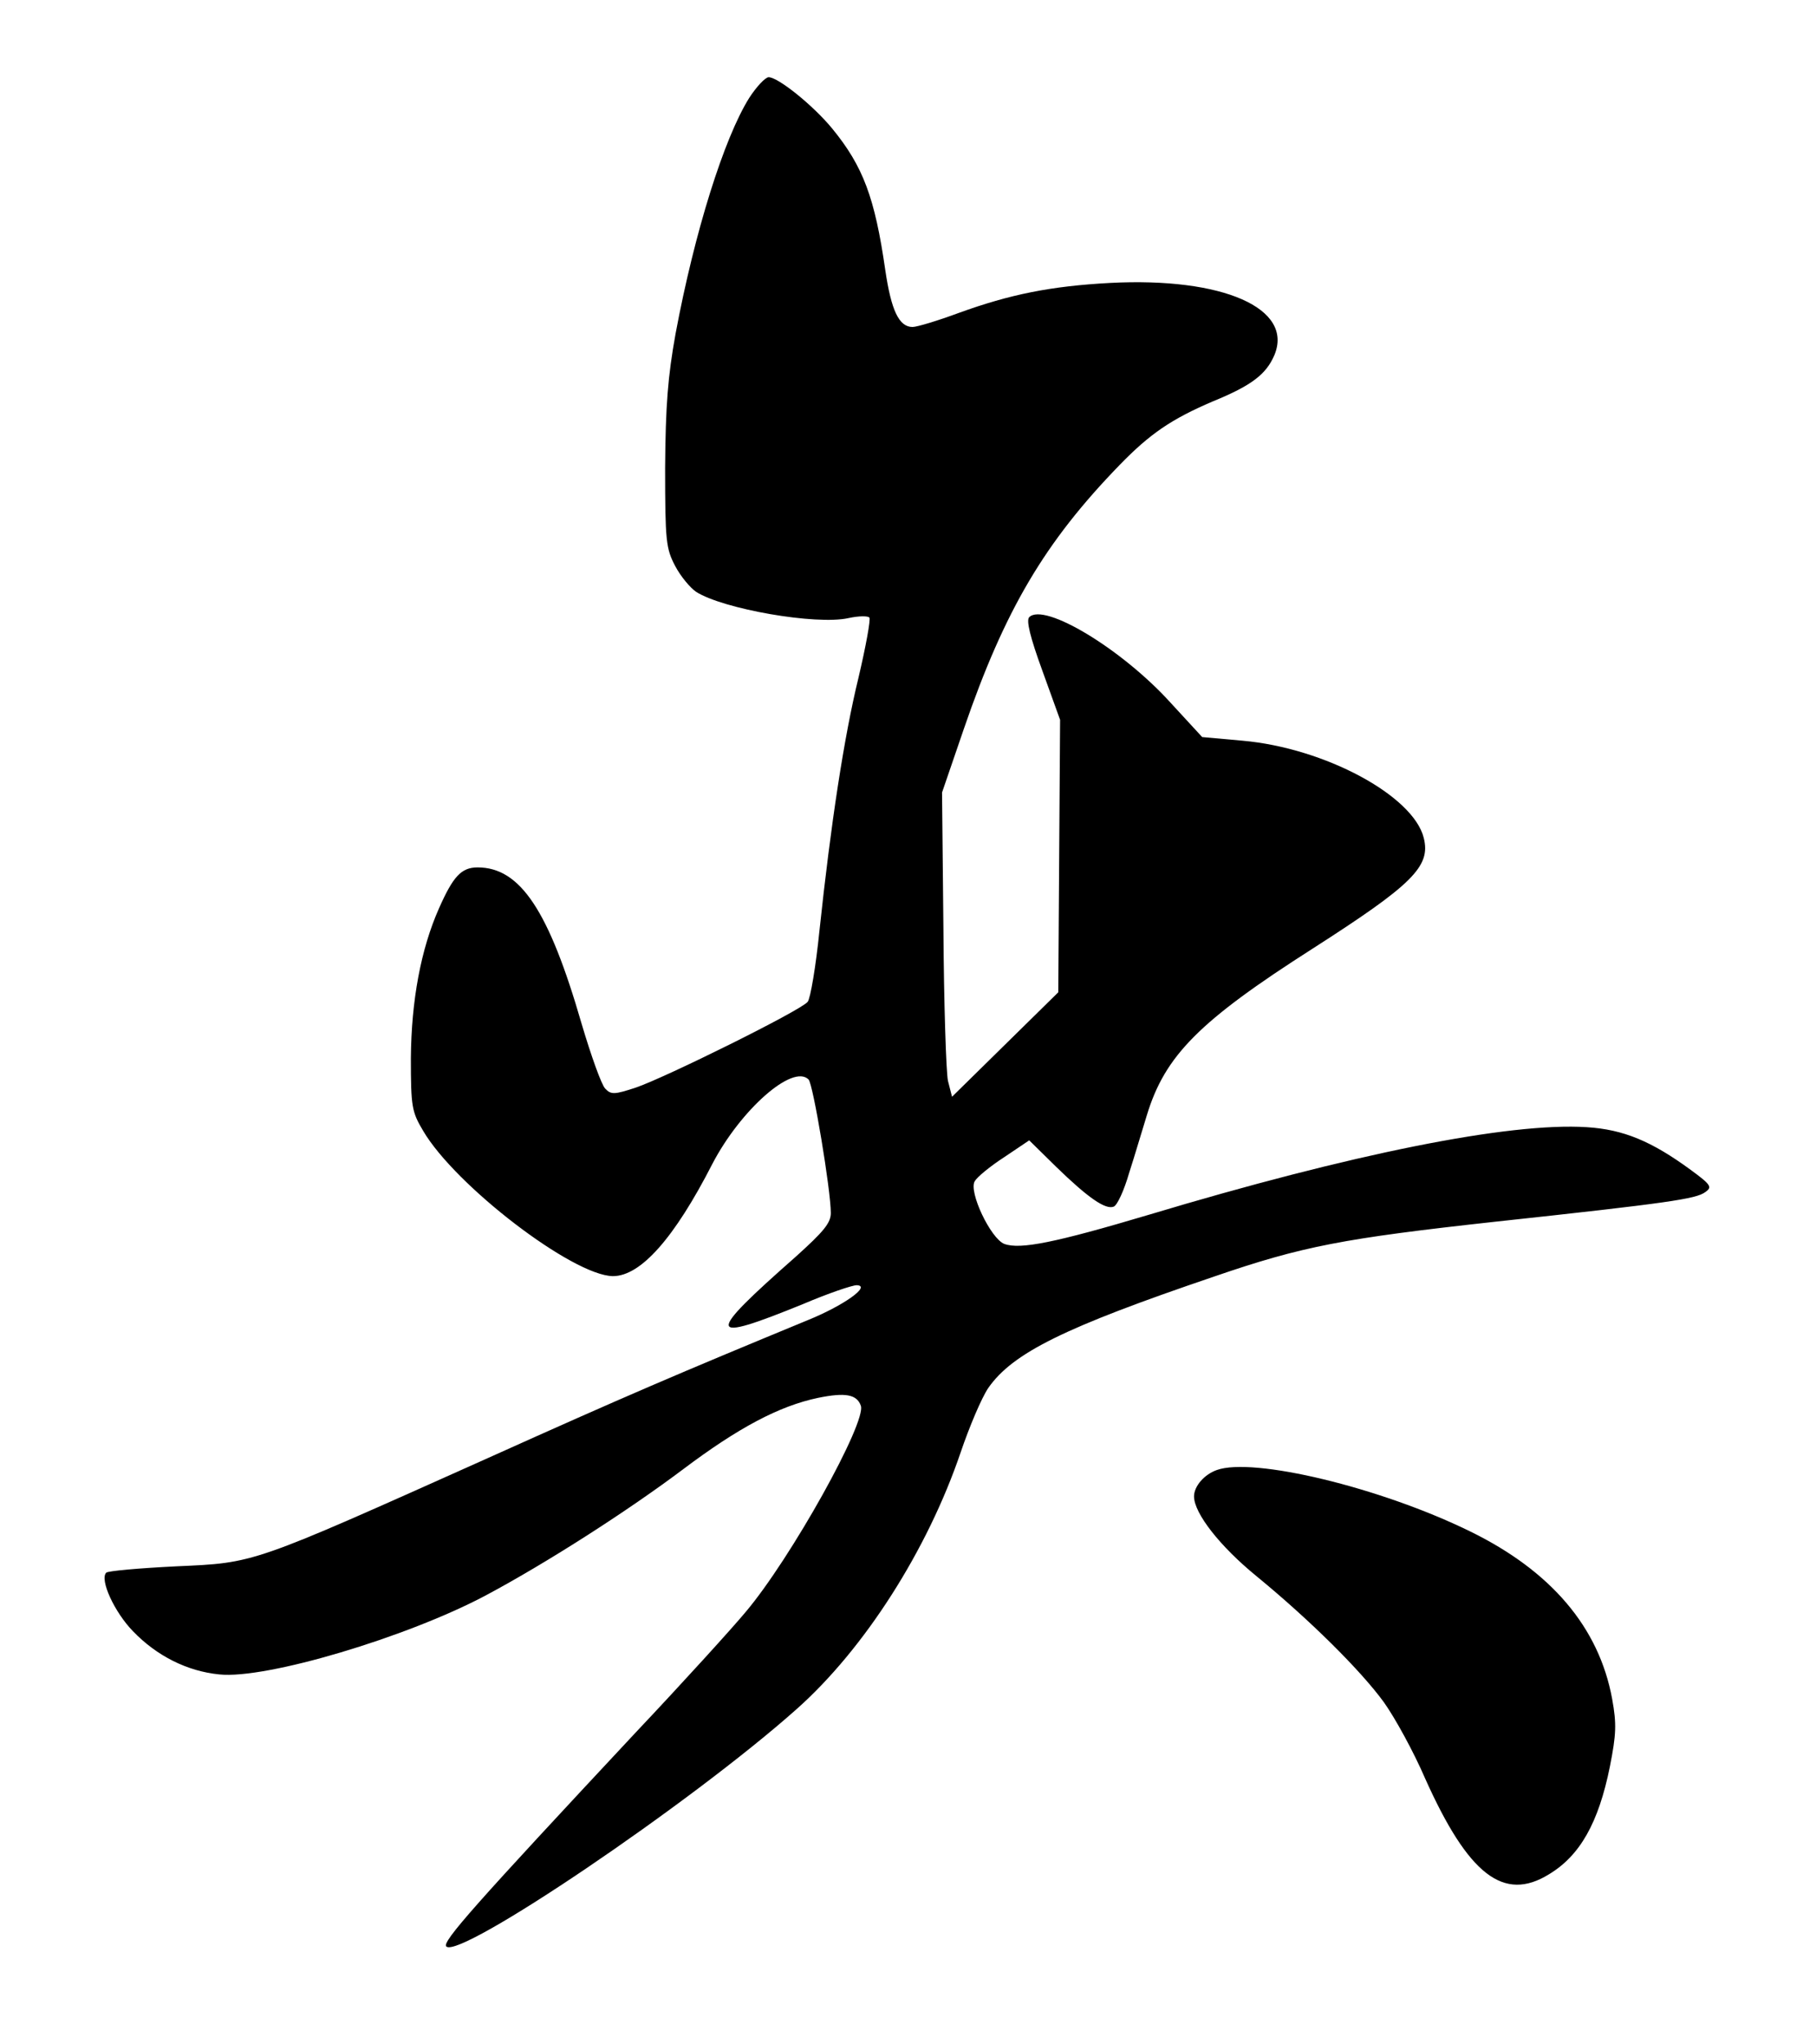 <?xml version="1.0" standalone="no"?>
<!DOCTYPE svg PUBLIC "-//W3C//DTD SVG 20010904//EN"
 "http://www.w3.org/TR/2001/REC-SVG-20010904/DTD/svg10.dtd">
<svg version="1.0" xmlns="http://www.w3.org/2000/svg"
 width="400pt" height="450pt" viewBox="0 0 400 450"
 preserveAspectRatio="xMidYMid meet">
<g transform="translate(0,450) scale(0.1,-0.1)"
fill="#000000" stroke="none">
<path d="M1650 4284 c-55 -88 -120 -294 -162 -519 -17 -94 -22 -158 -23 -295
0 -161 2 -178 22 -216 12 -23 33 -48 46 -57 59 -38 265 -74 336 -58 23 5 43 5
46 1 3 -4 -8 -64 -24 -132 -32 -131 -61 -322 -86 -557 -8 -79 -20 -150 -26
-157 -15 -19 -314 -167 -379 -189 -46 -15 -54 -16 -67 -2 -8 8 -31 72 -52 143
-72 249 -135 344 -229 344 -36 0 -54 -20 -85 -90 -40 -90 -61 -203 -62 -330 0
-107 2 -118 27 -160 71 -121 330 -319 418 -320 61 0 135 83 219 247 62 119
177 221 212 186 10 -10 49 -244 49 -294 0 -22 -16 -41 -77 -96 -201 -177 -199
-192 17 -104 54 23 107 41 117 41 33 -1 -29 -45 -108 -77 -286 -118 -403 -168
-703 -303 -527 -236 -513 -231 -688 -239 -81 -4 -150 -10 -154 -14 -15 -15 18
-87 59 -129 52 -54 119 -88 190 -95 103 -11 414 82 587 174 135 72 314 187
435 278 121 91 211 139 297 157 59 12 85 8 94 -17 14 -35 -154 -337 -254 -455
-30 -36 -138 -155 -241 -264 -355 -380 -428 -462 -418 -472 29 -29 537 314
771 522 150 133 289 351 362 566 19 56 46 120 61 142 54 77 167 133 497 245
195 67 284 84 621 121 380 41 441 50 461 65 16 11 13 16 -32 49 -86 63 -148
89 -229 94 -171 11 -519 -59 -965 -193 -205 -61 -283 -77 -318 -64 -30 12 -79
115 -65 138 5 9 34 33 65 53 l55 37 59 -58 c71 -69 109 -95 127 -88 8 3 23 36
34 74 12 37 29 95 39 127 40 132 116 208 365 367 220 141 261 181 245 244 -23
93 -218 198 -399 214 l-89 8 -70 76 c-107 118 -278 221 -311 188 -7 -7 2 -44
29 -118 l39 -108 -2 -300 -2 -300 -117 -115 -117 -115 -9 35 c-4 19 -9 170
-10 335 l-3 300 48 140 c90 262 178 411 343 581 67 69 114 101 205 140 86 35
118 60 136 102 43 103 -113 172 -362 159 -130 -7 -220 -25 -333 -66 -46 -17
-92 -31 -102 -31 -30 0 -47 37 -60 125 -23 160 -49 229 -117 312 -42 51 -119
113 -140 113 -7 0 -27 -21 -43 -46z"/>
<path d="M2680 1263 c-28 -10 -50 -36 -50 -58 0 -37 57 -110 138 -176 117 -96
229 -207 280 -277 25 -35 66 -110 91 -168 95 -212 173 -273 273 -211 68 41
109 113 134 237 14 71 15 94 5 149 -29 158 -135 282 -313 369 -198 97 -478
164 -558 135z"/>
</g>
</svg>
